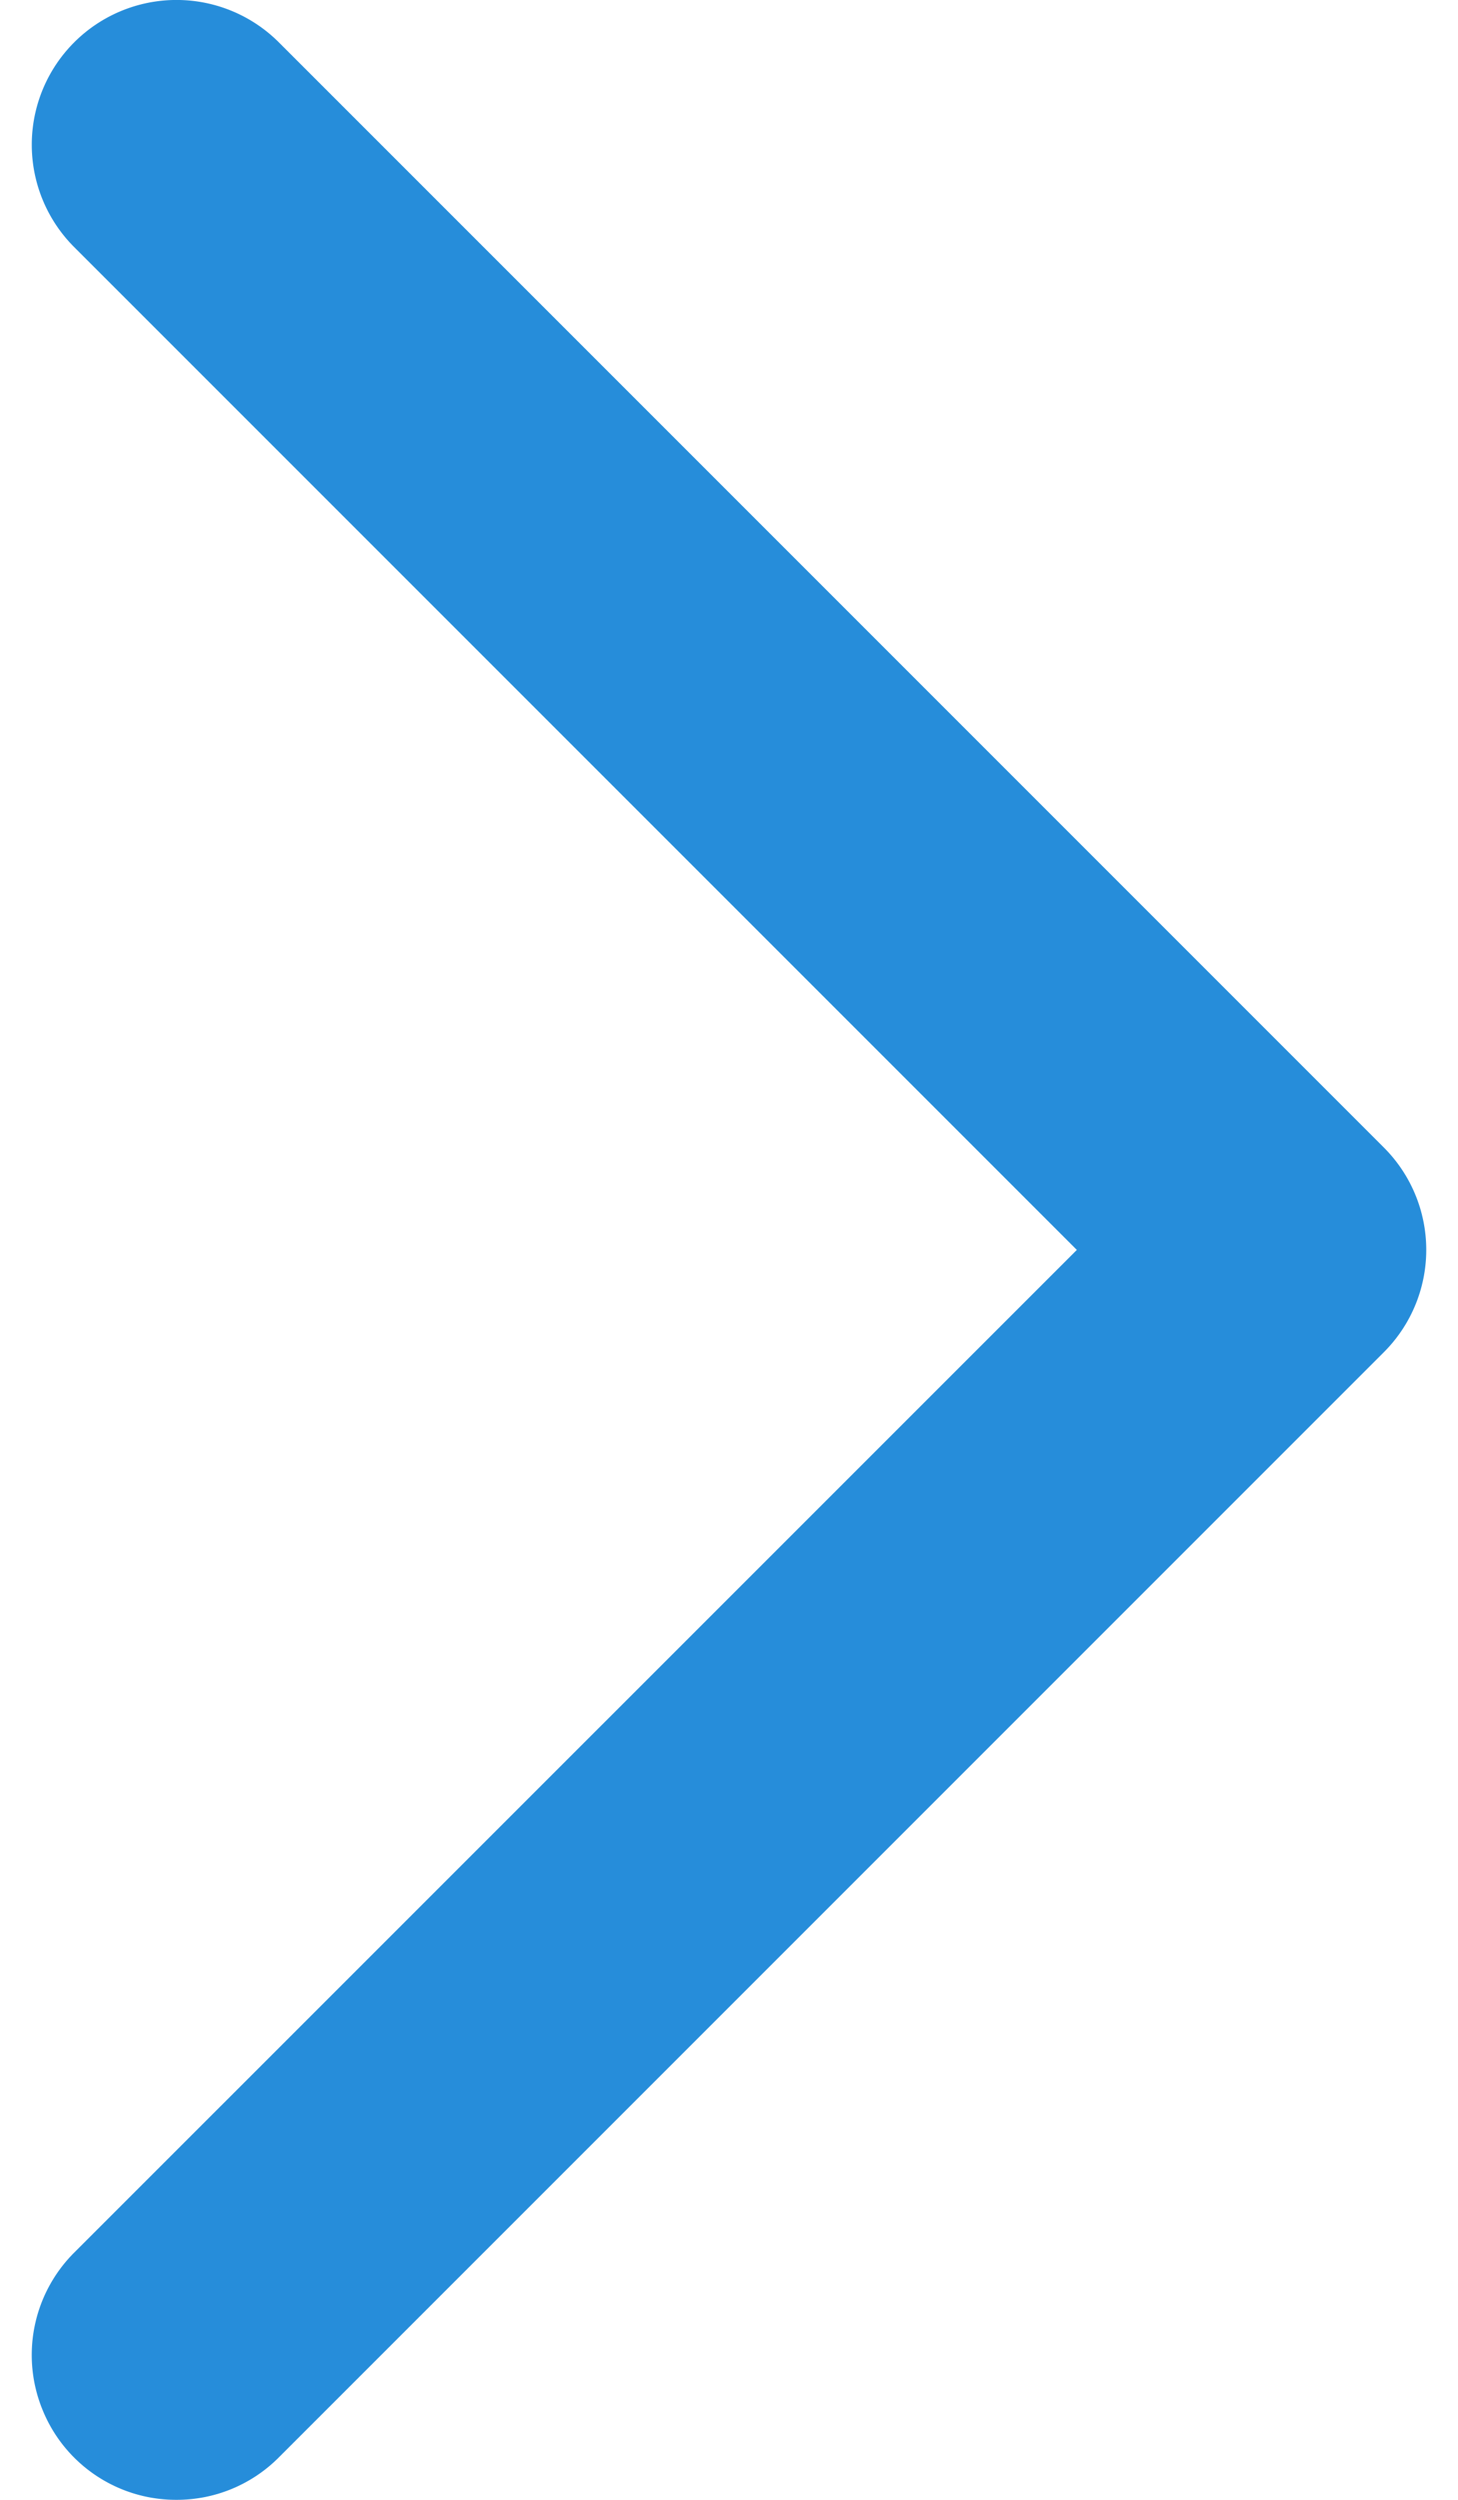 <svg width="14" height="24" fill="none" xmlns="http://www.w3.org/2000/svg"><path d="M1.695 24a1.383 1.383 0 01-1.284-.858 1.389 1.389 0 01.301-1.515L10.34 12 .712 2.372A1.389 1.389 0 112.678.407l10.61 10.61a1.389 1.389 0 010 1.965l-10.61 10.61a1.382 1.382 0 01-.983.408z" fill="#268dda"/></svg>